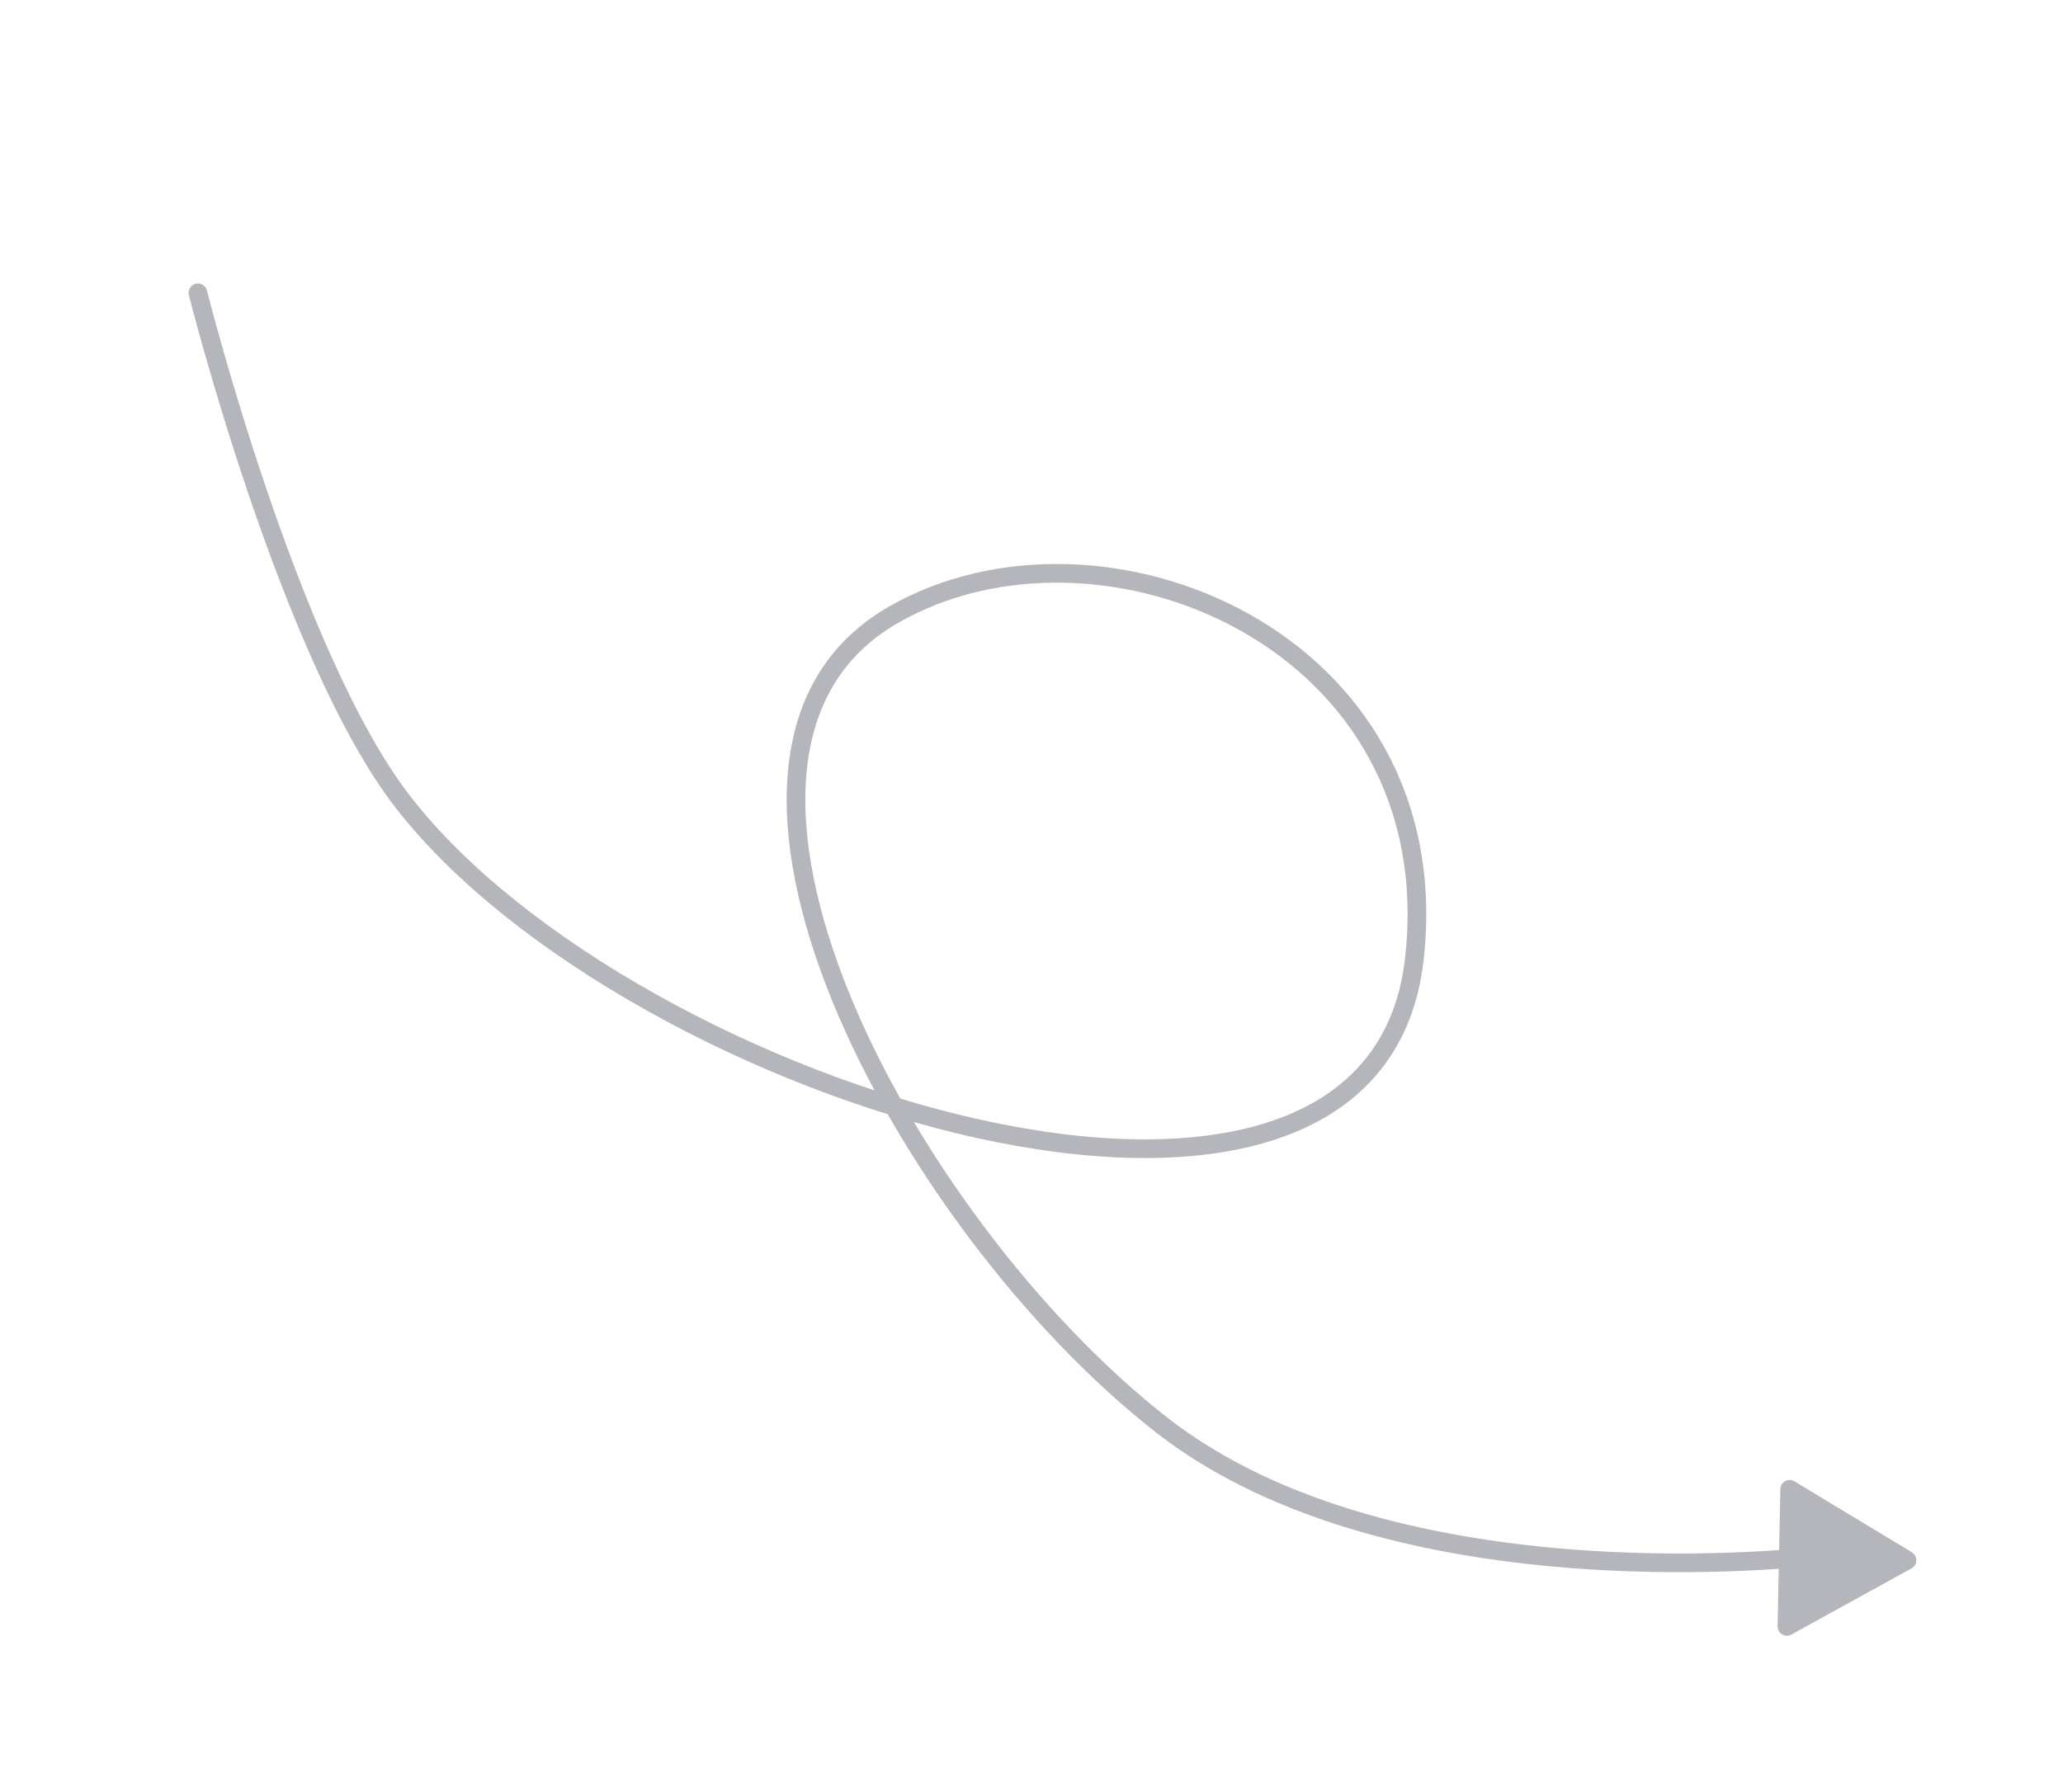 <svg width="221" height="192" viewBox="0 0 221 192" fill="none" xmlns="http://www.w3.org/2000/svg">
<path d="M190.72 159.558C190.735 158.788 191.578 158.324 192.237 158.722L204.801 166.315C205.459 166.713 205.44 167.675 204.766 168.047L191.908 175.131C191.233 175.502 190.41 175.005 190.425 174.235L190.72 159.558Z" fill="#B4B6BB"/>
<path d="M21.2 31.373C21.2 31.373 30.99 70.275 43.212 85.988C67.716 117.494 147.073 142.155 151.512 102.762C155.374 68.499 117.831 53.077 95.619 65.925C69.956 80.771 96.792 131.052 124.41 152.657C149.627 172.384 194.882 166.69 194.882 166.69" stroke="#B4B6BB" stroke-width="2" stroke-linecap="round"/>
</svg>
